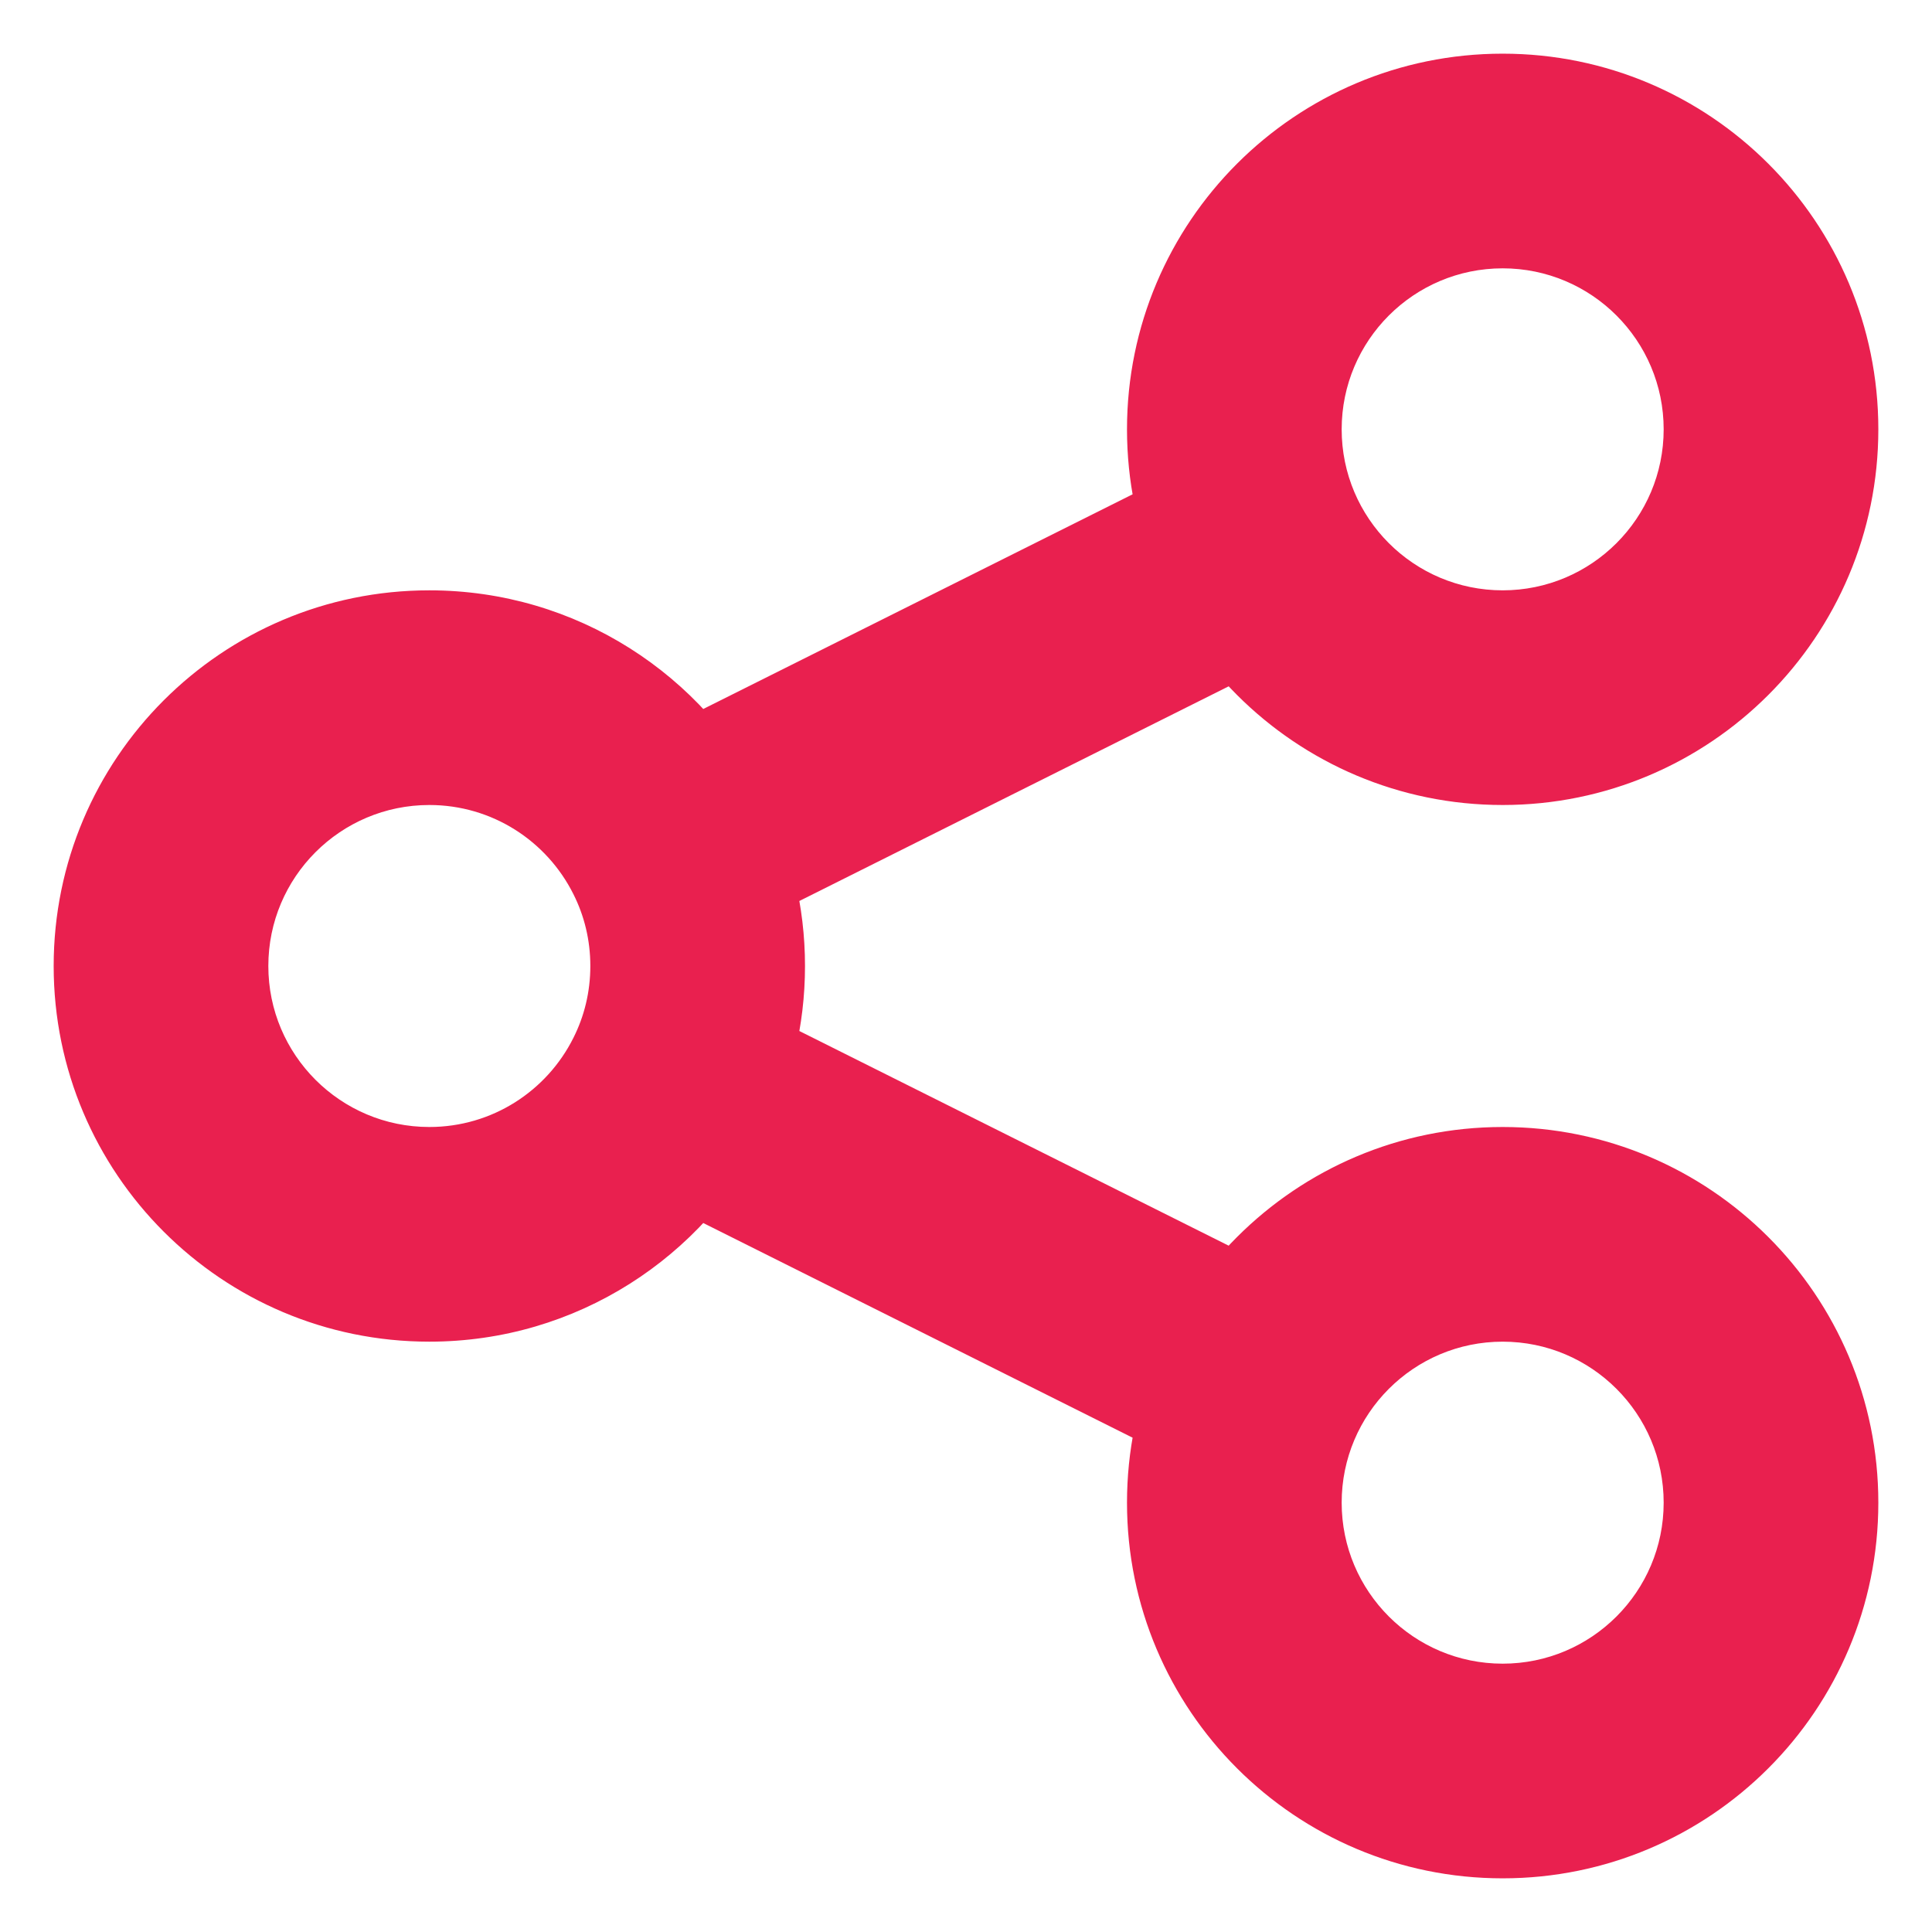 <svg width="18" height="18" viewBox="0 0 18 18" fill="none" xmlns="http://www.w3.org/2000/svg">
<path d="M12.126 6.055C12.62 5.808 12.82 5.208 12.573 4.714C12.326 4.22 11.725 4.019 11.231 4.266L12.126 6.055ZM11.231 13.734C11.725 13.981 12.326 13.78 12.573 13.286C12.82 12.792 12.62 12.192 12.126 11.945L11.231 13.734ZM4 10.5C3.172 10.5 2.5 9.828 2.5 9H0.5C0.5 10.933 2.067 12.5 4 12.5V10.5ZM2.5 9C2.5 8.172 3.172 7.5 4 7.5V5.5C2.067 5.5 0.5 7.067 0.5 9H2.5ZM6.684 8.776L12.126 6.055L11.231 4.266L5.789 6.987L6.684 8.776ZM4 7.5C4.586 7.5 5.095 7.836 5.342 8.33L7.131 7.434C6.557 6.289 5.372 5.5 4 5.5V7.5ZM5.342 8.33C5.443 8.53 5.5 8.757 5.5 9H7.5C7.5 8.439 7.367 7.906 7.131 7.434L5.342 8.33ZM5.789 11.013L11.231 13.734L12.126 11.945L6.684 9.224L5.789 11.013ZM5.5 9C5.5 9.243 5.443 9.47 5.342 9.67L7.131 10.566C7.367 10.094 7.5 9.561 7.5 9H5.5ZM5.342 9.67C5.095 10.164 4.586 10.5 4 10.5V12.5C5.372 12.5 6.557 11.711 7.131 10.566L5.342 9.67ZM15.5 4C15.5 4.828 14.828 5.5 14 5.5V7.5C15.933 7.5 17.5 5.933 17.5 4H15.5ZM14 5.5C13.172 5.5 12.5 4.828 12.5 4H10.5C10.5 5.933 12.067 7.5 14 7.5V5.5ZM12.5 4C12.5 3.172 13.172 2.5 14 2.5V0.5C12.067 0.5 10.5 2.067 10.5 4H12.5ZM14 2.5C14.828 2.5 15.5 3.172 15.5 4H17.5C17.5 2.067 15.933 0.5 14 0.5V2.5ZM15.5 14C15.5 14.828 14.828 15.5 14 15.5V17.5C15.933 17.5 17.5 15.933 17.5 14H15.5ZM14 15.5C13.172 15.5 12.5 14.828 12.5 14H10.5C10.5 15.933 12.067 17.5 14 17.5V15.5ZM12.5 14C12.5 13.172 13.172 12.5 14 12.5V10.5C12.067 10.5 10.5 12.067 10.5 14H12.5ZM14 12.5C14.828 12.5 15.5 13.172 15.5 14H17.5C17.5 12.067 15.933 10.5 14 10.5V12.5Z" fill="#E9204F"/>
</svg>
